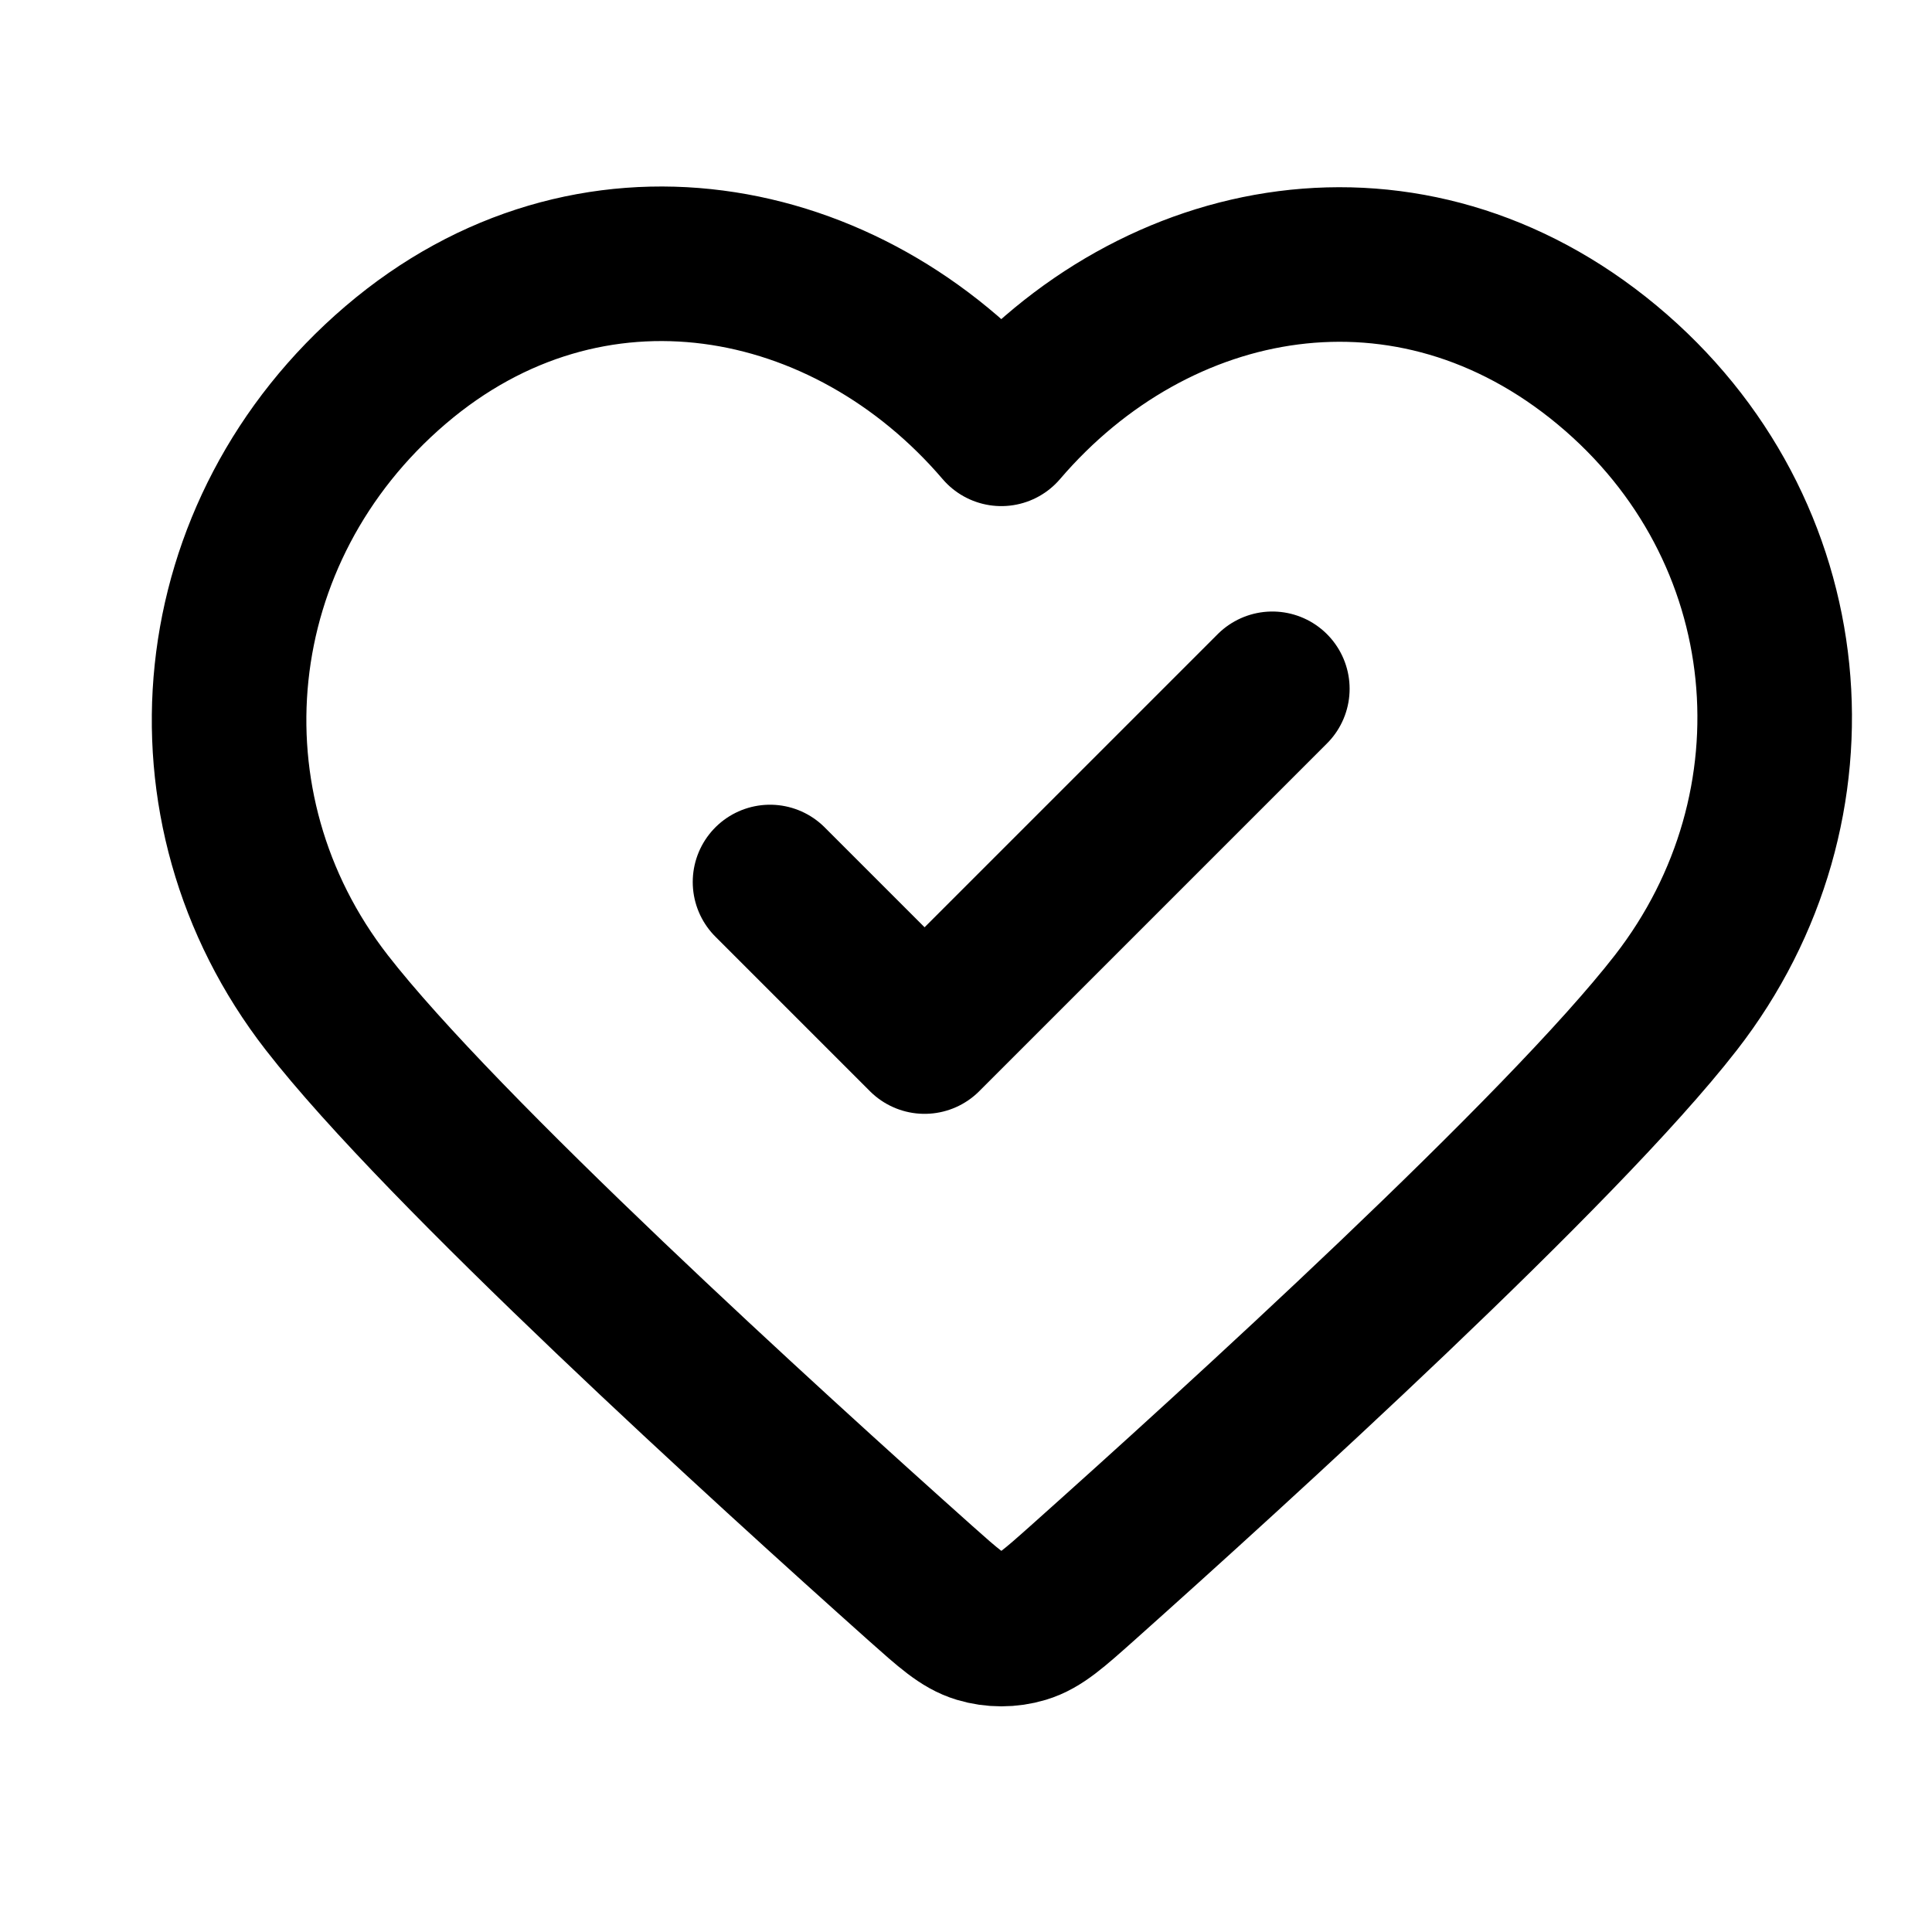 <svg width="25" height="25" viewBox="0 0 25 25" fill="none" xmlns="http://www.w3.org/2000/svg">
<path d="M9.964 11.413L11.964 13.413L16.464 8.913M12.957 5.549C10.958 3.212 7.624 2.583 5.119 4.723C2.614 6.864 2.261 10.442 4.229 12.974C5.714 14.886 9.936 18.724 11.912 20.488C12.276 20.812 12.457 20.974 12.67 21.038C12.855 21.094 13.06 21.094 13.245 21.038C13.458 20.974 13.639 20.812 14.003 20.488C15.979 18.724 20.201 14.886 21.686 12.974C23.654 10.442 23.344 6.841 20.796 4.723C18.248 2.605 14.957 3.212 12.957 5.549Z" stroke="black" stroke-width="2" stroke-linecap="round" stroke-linejoin="round"/>
</svg>
